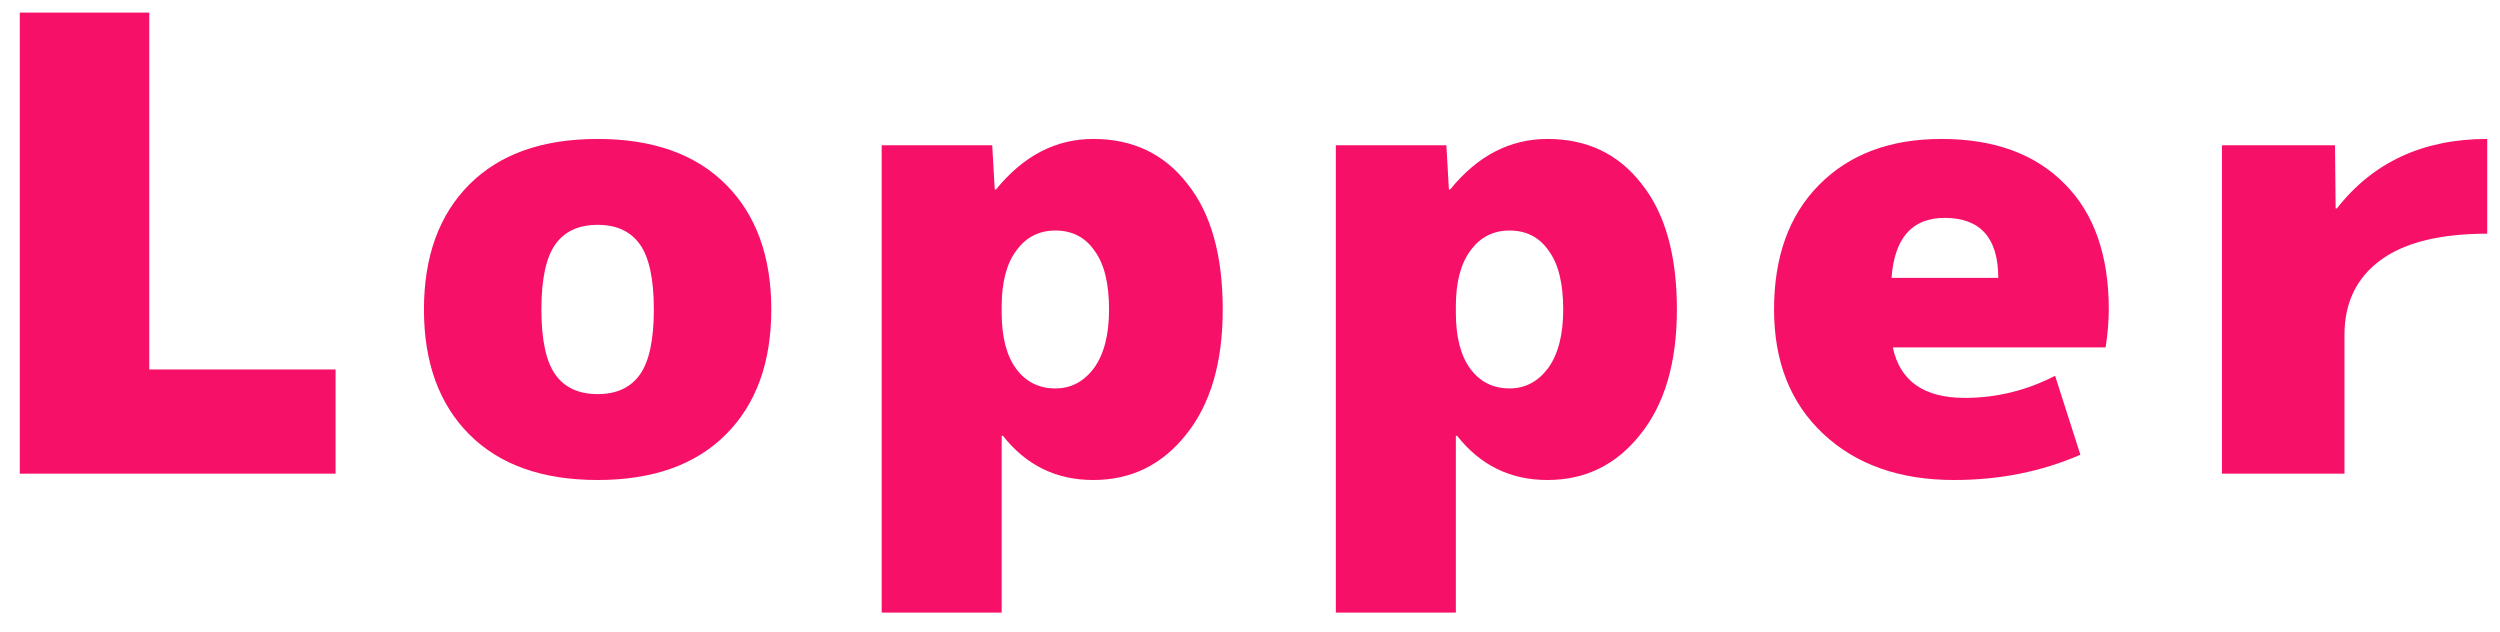 <svg width="95" height="24" viewBox="0 0 95 24" fill="none" xmlns="http://www.w3.org/2000/svg">
<path d="M5.672 0.48V14.04H12.752V18H0.752V0.48H5.672ZM17.837 7.008C18.989 5.856 20.613 5.28 22.709 5.28C24.805 5.28 26.43 5.856 27.581 7.008C28.733 8.16 29.309 9.744 29.309 11.76C29.309 13.776 28.733 15.36 27.581 16.512C26.43 17.664 24.805 18.24 22.709 18.24C20.613 18.24 18.989 17.664 17.837 16.512C16.686 15.36 16.11 13.776 16.11 11.76C16.11 9.744 16.686 8.16 17.837 7.008ZM21.102 14.232C21.453 14.728 21.989 14.976 22.709 14.976C23.43 14.976 23.965 14.728 24.317 14.232C24.669 13.736 24.846 12.912 24.846 11.76C24.846 10.608 24.669 9.784 24.317 9.288C23.965 8.792 23.43 8.544 22.709 8.544C21.989 8.544 21.453 8.792 21.102 9.288C20.75 9.784 20.573 10.608 20.573 11.76C20.573 12.912 20.75 13.736 21.102 14.232ZM37.704 5.52L37.8 7.2H37.848C38.888 5.92 40.12 5.28 41.544 5.28C43.048 5.28 44.24 5.848 45.12 6.984C46.016 8.104 46.464 9.696 46.464 11.76C46.464 13.776 46 15.36 45.072 16.512C44.16 17.664 42.984 18.24 41.544 18.24C40.136 18.24 38.992 17.68 38.112 16.56H38.064V23.28H33.504V5.52H37.704ZM42.144 11.76C42.144 10.768 41.96 10.024 41.592 9.528C41.24 9.016 40.744 8.76 40.104 8.76C39.48 8.76 38.984 9.016 38.616 9.528C38.248 10.024 38.064 10.728 38.064 11.64V11.88C38.064 12.808 38.248 13.52 38.616 14.016C38.984 14.512 39.48 14.76 40.104 14.76C40.696 14.76 41.184 14.504 41.568 13.992C41.952 13.464 42.144 12.72 42.144 11.76ZM54.962 5.52L55.058 7.2H55.106C56.146 5.92 57.378 5.28 58.802 5.28C60.306 5.28 61.498 5.848 62.378 6.984C63.274 8.104 63.722 9.696 63.722 11.76C63.722 13.776 63.258 15.36 62.33 16.512C61.418 17.664 60.242 18.24 58.802 18.24C57.394 18.24 56.25 17.68 55.37 16.56H55.322V23.28H50.762V5.52H54.962ZM59.402 11.76C59.402 10.768 59.218 10.024 58.85 9.528C58.498 9.016 58.002 8.76 57.362 8.76C56.738 8.76 56.242 9.016 55.874 9.528C55.506 10.024 55.322 10.728 55.322 11.64V11.88C55.322 12.808 55.506 13.52 55.874 14.016C56.242 14.512 56.738 14.76 57.362 14.76C57.954 14.76 58.442 14.504 58.826 13.992C59.21 13.464 59.402 12.72 59.402 11.76ZM71.878 10.56H75.934C75.934 9.04 75.254 8.28 73.894 8.28C72.662 8.28 71.99 9.04 71.878 10.56ZM71.926 13.2C72.198 14.48 73.11 15.12 74.662 15.12C75.862 15.12 77.006 14.84 78.094 14.28L79.054 17.28C77.582 17.92 75.982 18.24 74.254 18.24C72.19 18.24 70.534 17.656 69.286 16.488C68.038 15.32 67.414 13.744 67.414 11.76C67.414 9.76 67.982 8.184 69.118 7.032C70.27 5.864 71.822 5.28 73.774 5.28C75.774 5.28 77.334 5.848 78.454 6.984C79.574 8.104 80.134 9.696 80.134 11.76C80.134 12.192 80.094 12.672 80.014 13.2H71.926ZM94.514 5.28V8.88C92.722 8.88 91.37 9.216 90.458 9.888C89.546 10.56 89.09 11.504 89.09 12.72V18H84.434V5.52H88.73L88.754 7.92H88.802C90.178 6.16 92.082 5.28 94.514 5.28Z" fill="#F61067"/>
</svg>
